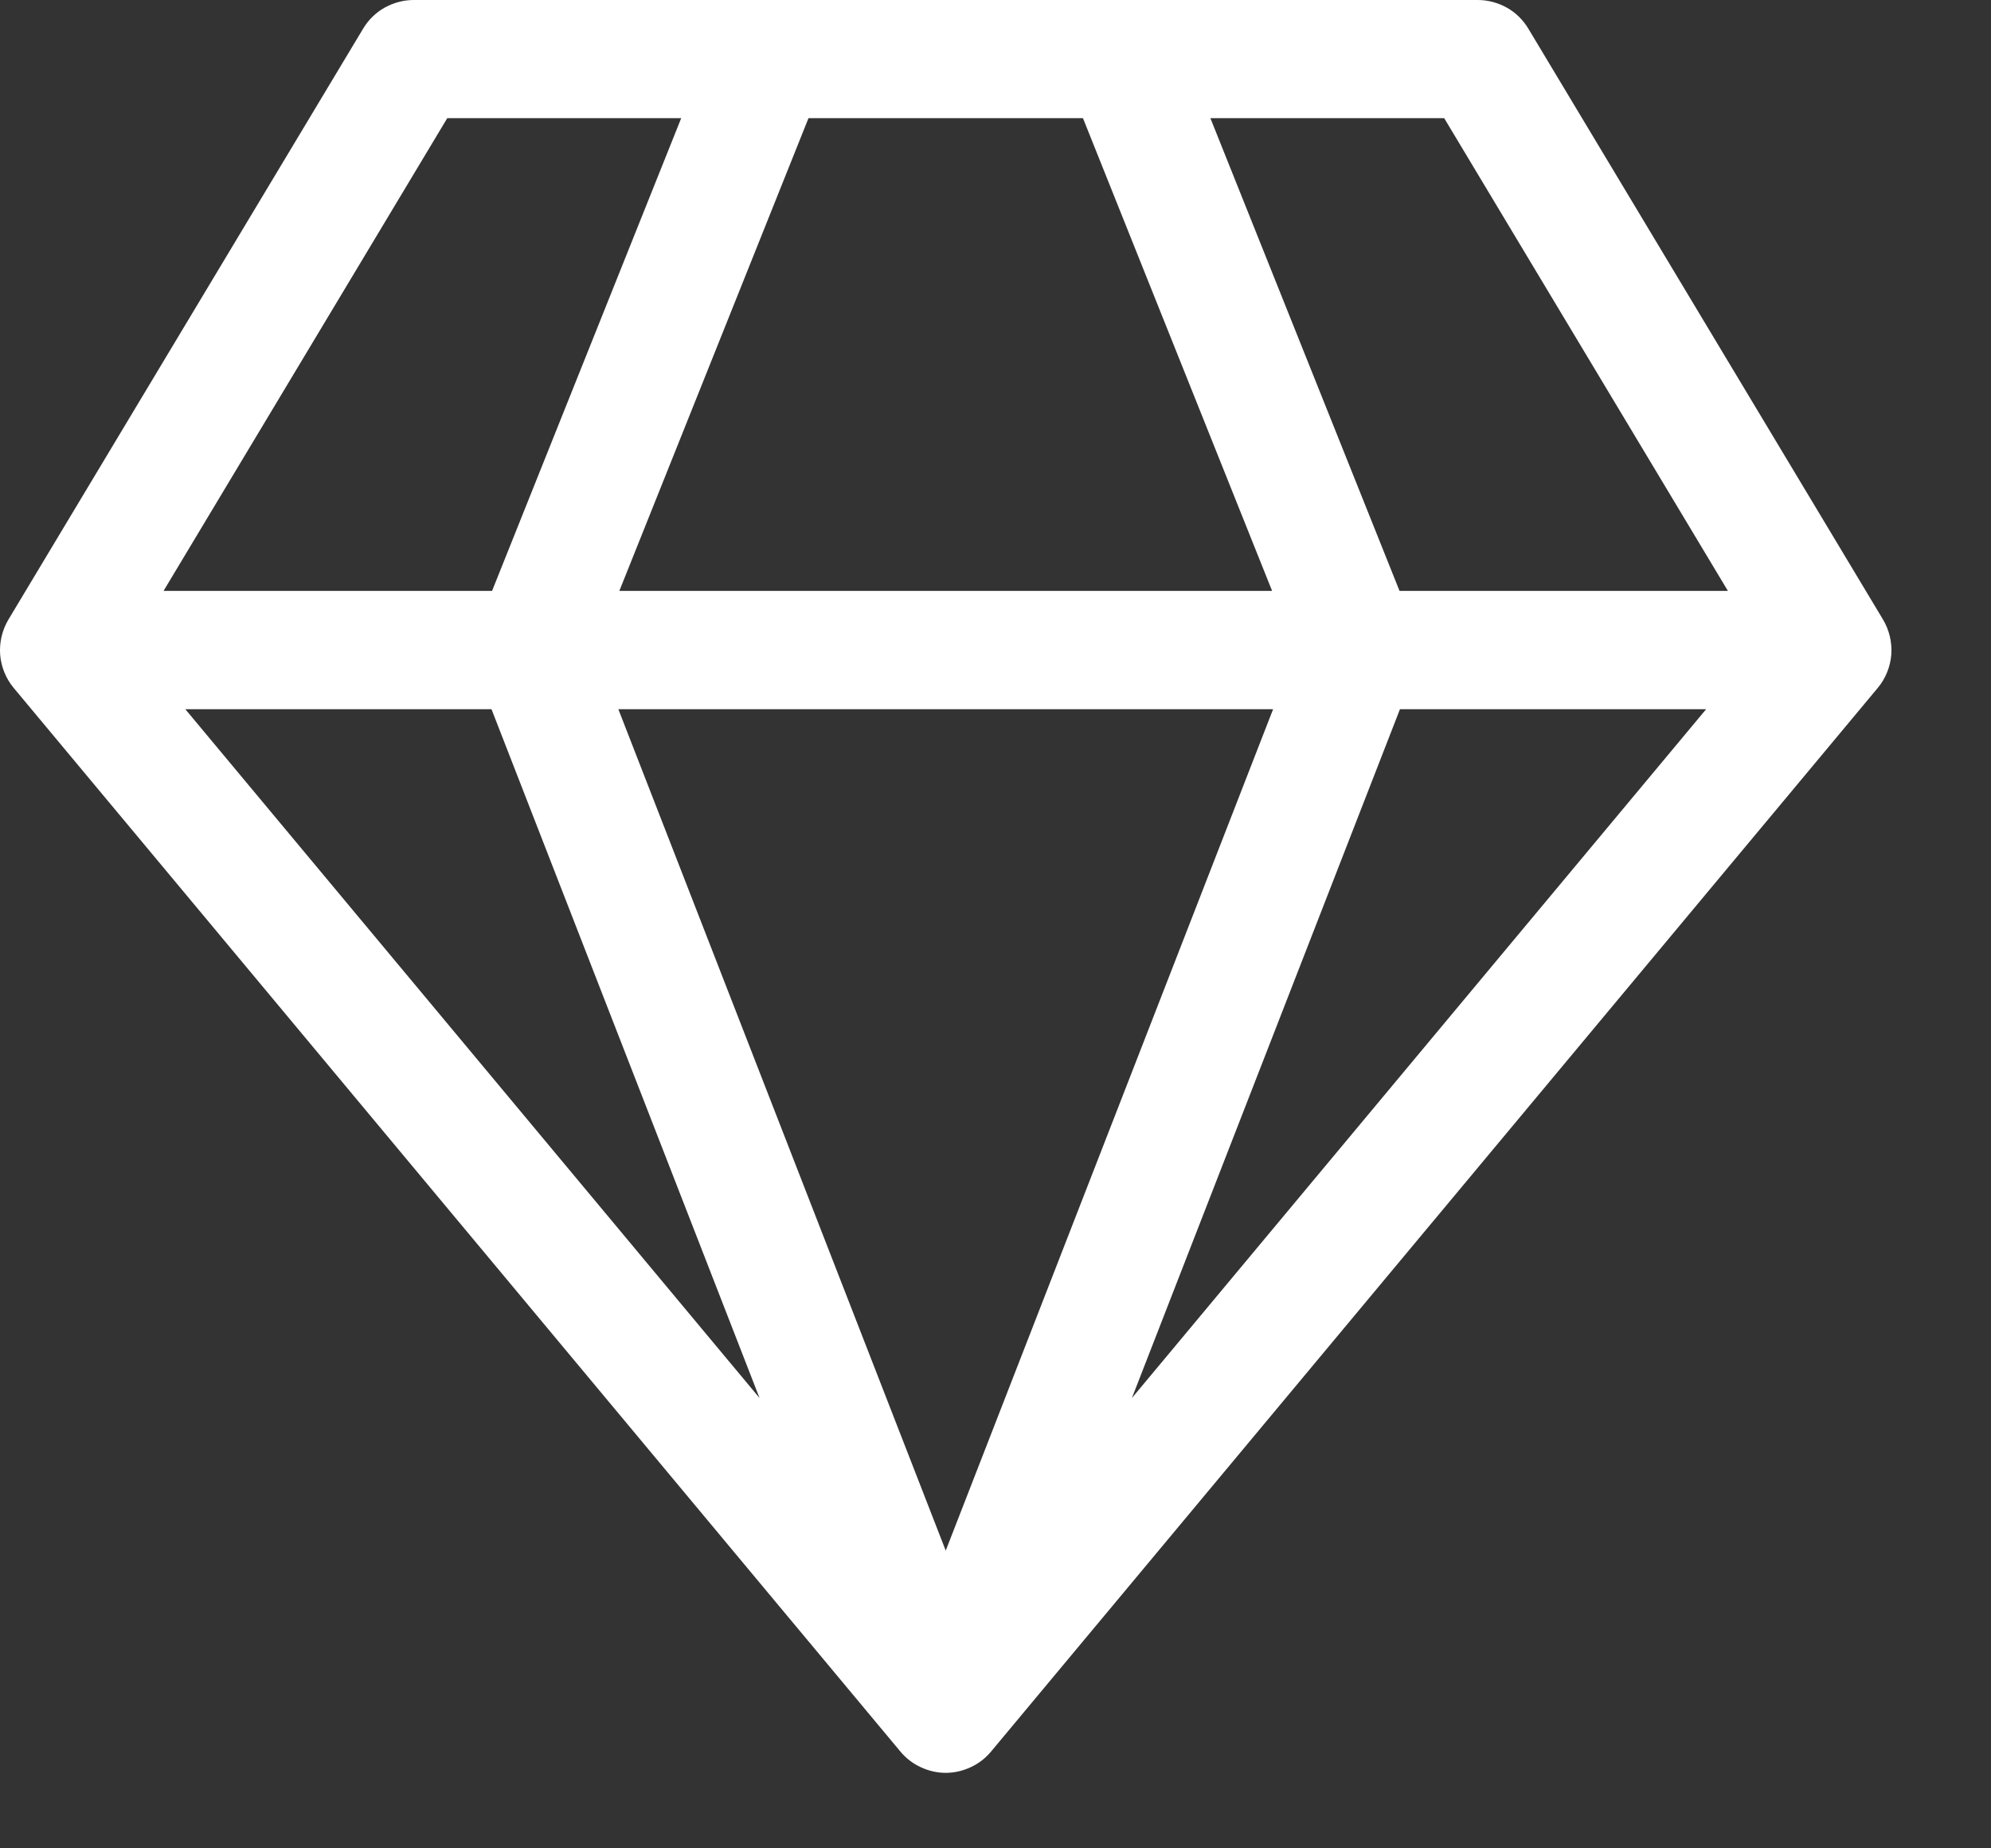 <svg width="14" height="13" viewBox="0 0 14 13" fill="none" xmlns="http://www.w3.org/2000/svg">
<rect x="0" y="0" width="14" height="13" fill="#333333" stroke="none"/>
<path d="M2.909 9.1498e-09C2.838 -1.50606e-05 2.767 0.019 2.704 0.054C2.642 0.089 2.59 0.14 2.553 0.202L0.059 4.358C0.015 4.432 -0.005 4.518 0.001 4.604C0.008 4.69 0.041 4.772 0.096 4.838L6.331 12.319C6.37 12.366 6.419 12.404 6.474 12.429C6.529 12.455 6.589 12.469 6.65 12.469C6.711 12.469 6.771 12.455 6.826 12.429C6.881 12.404 6.93 12.366 6.969 12.319L13.204 4.838C13.259 4.772 13.292 4.69 13.299 4.604C13.305 4.518 13.285 4.432 13.241 4.358L10.747 0.202C10.71 0.14 10.658 0.089 10.596 0.054C10.533 0.019 10.463 -1.50606e-05 10.391 9.1498e-09H2.909ZM1.15 4.156L3.145 0.831H4.79L3.46 4.156H1.15ZM3.456 4.988L5.341 9.833L1.303 4.988H3.456ZM6.65 10.906L4.348 4.988H8.952L6.65 10.906ZM4.355 4.156L5.685 0.831H7.615L8.945 4.156H4.355ZM9.841 4.156L8.511 0.831H10.155L12.15 4.156H9.841ZM9.844 4.988H11.997L7.959 9.833L9.844 4.988Z" fill="white"/>
</svg>
